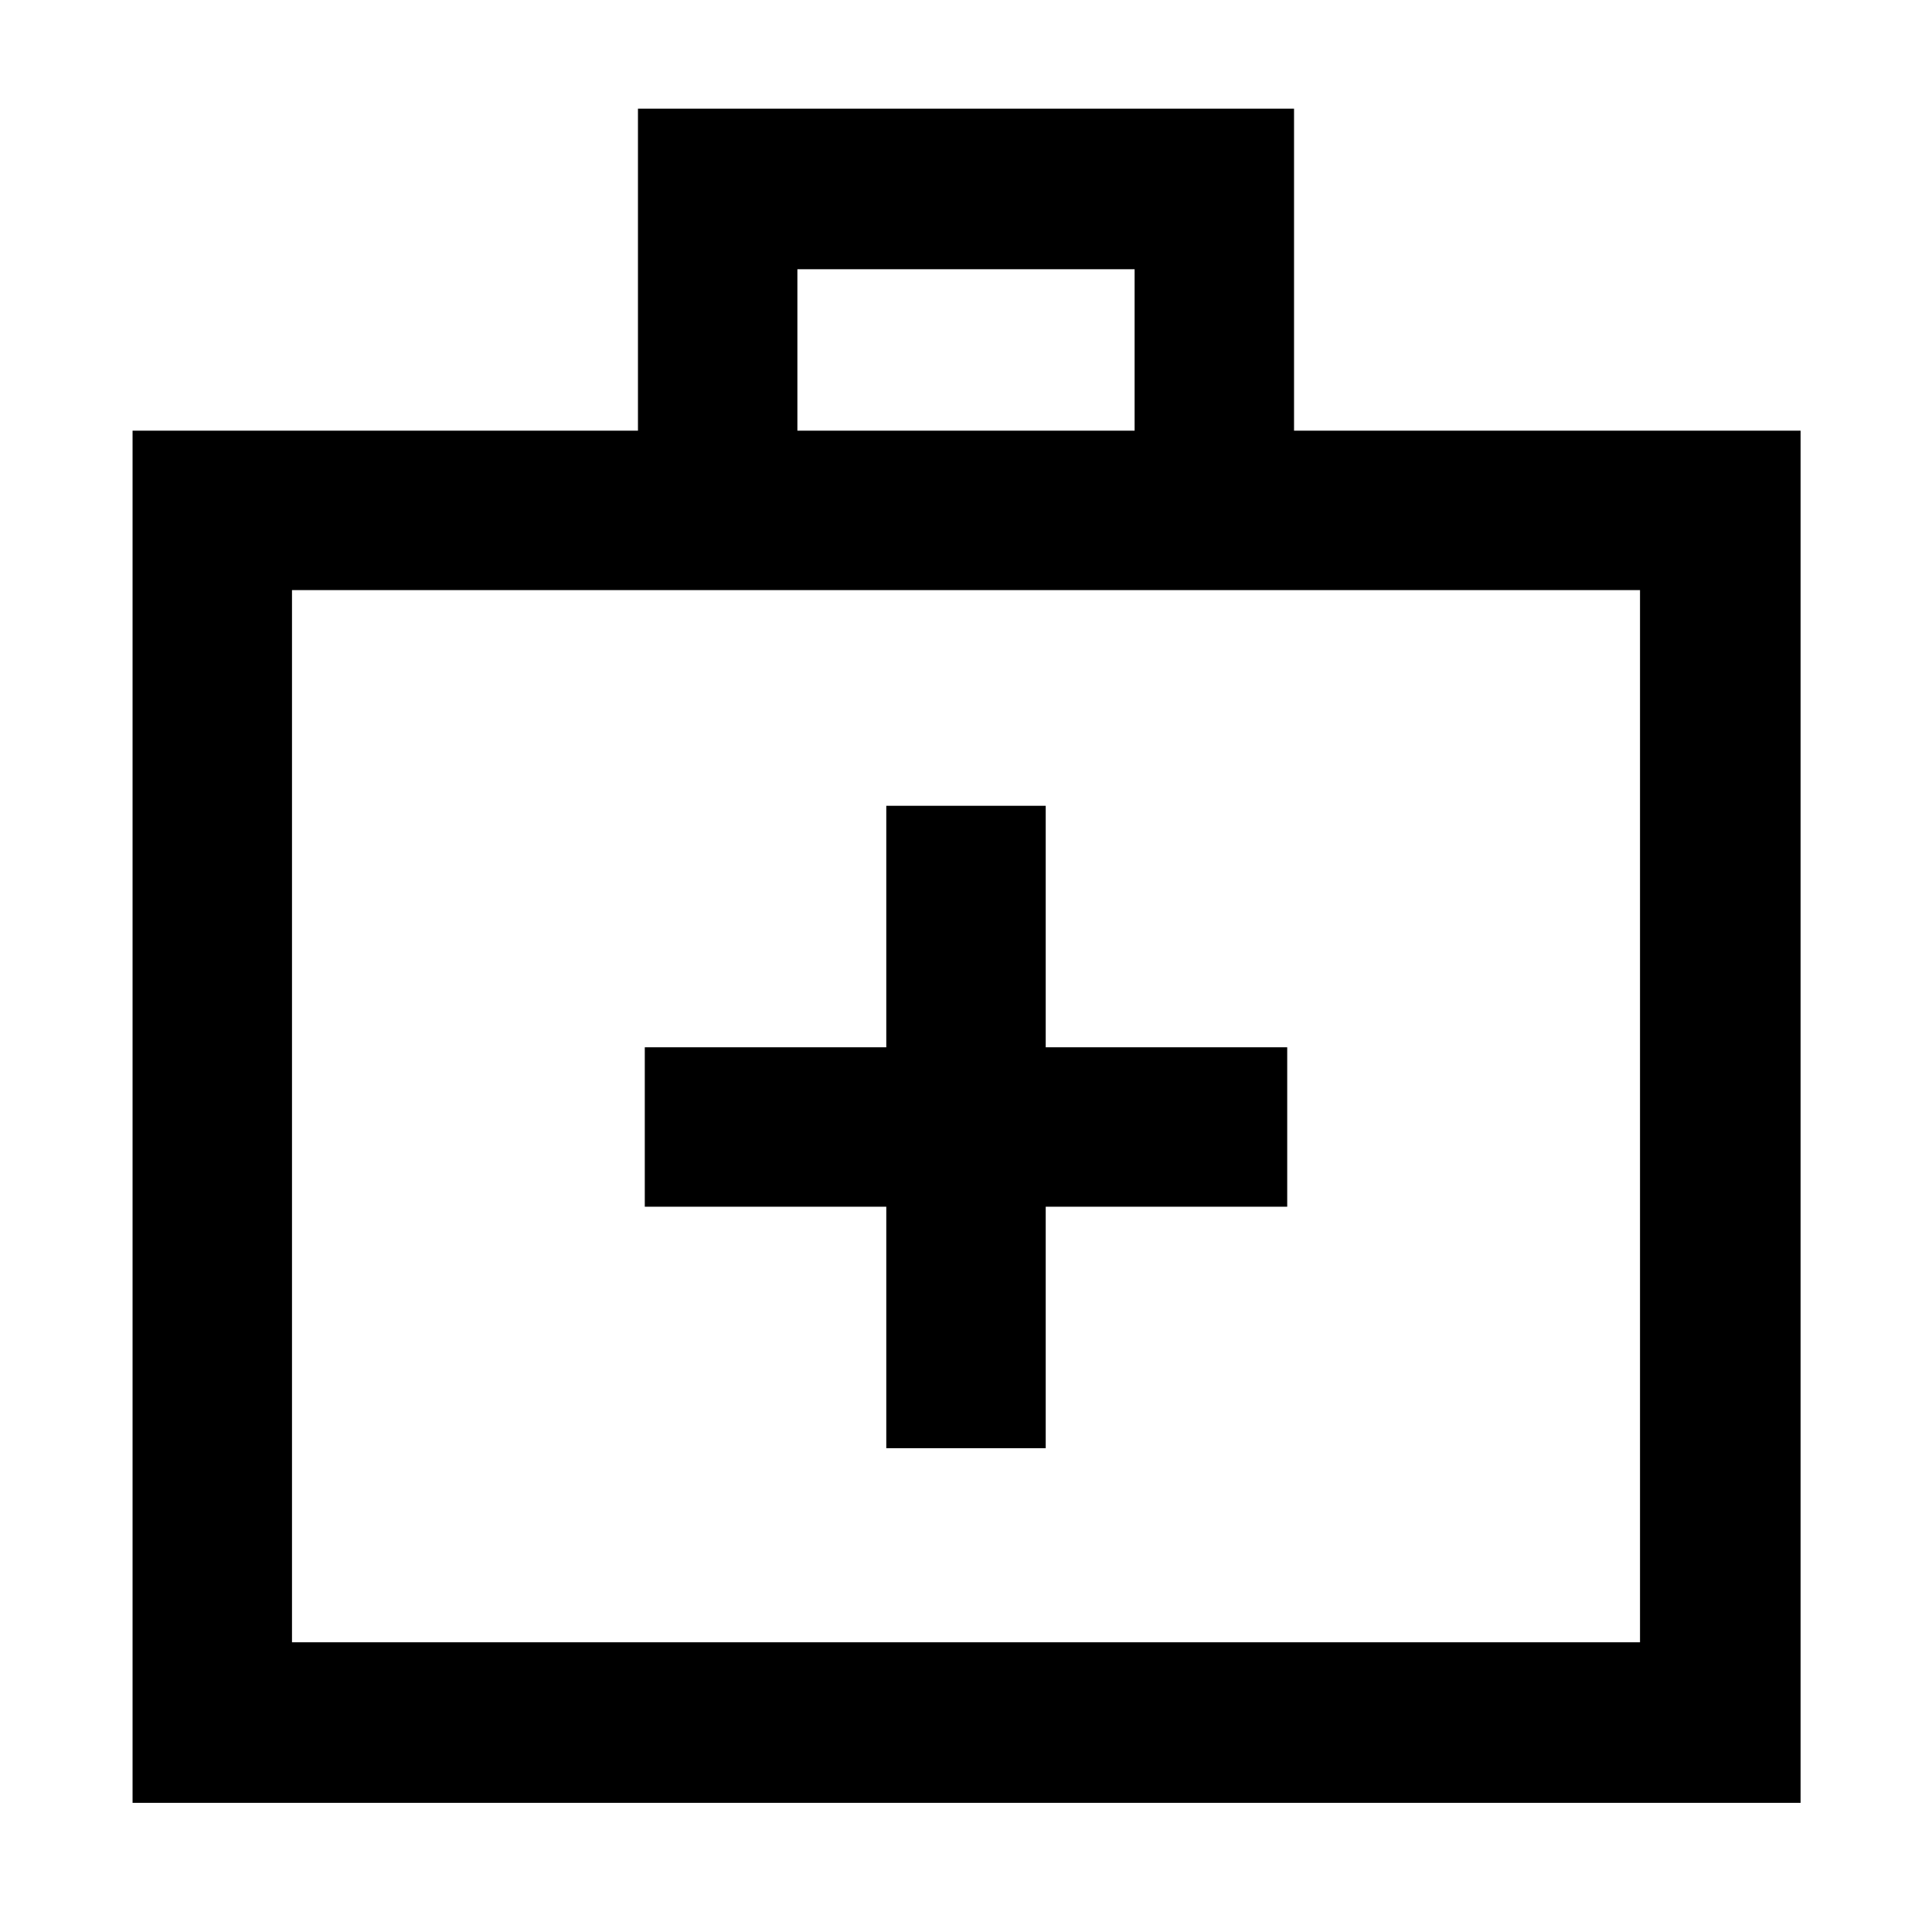 <svg xmlns="http://www.w3.org/2000/svg" width="48" height="48" viewBox="0 -960 960 960"><path d="M440.391-240.391h79.218v-120h120v-79.218h-120v-120h-79.218v120h-120v79.218h120v120ZM65.869-64.173v-681.828h251.13v-160h326.002v160h251.695v681.828H65.869Zm330.349-681.828h167.564v-80.217H396.218v80.217ZM145.087-143.957h669.826v-522.825H145.087v522.825Zm0 0v-522.825 522.825Z"/></svg>